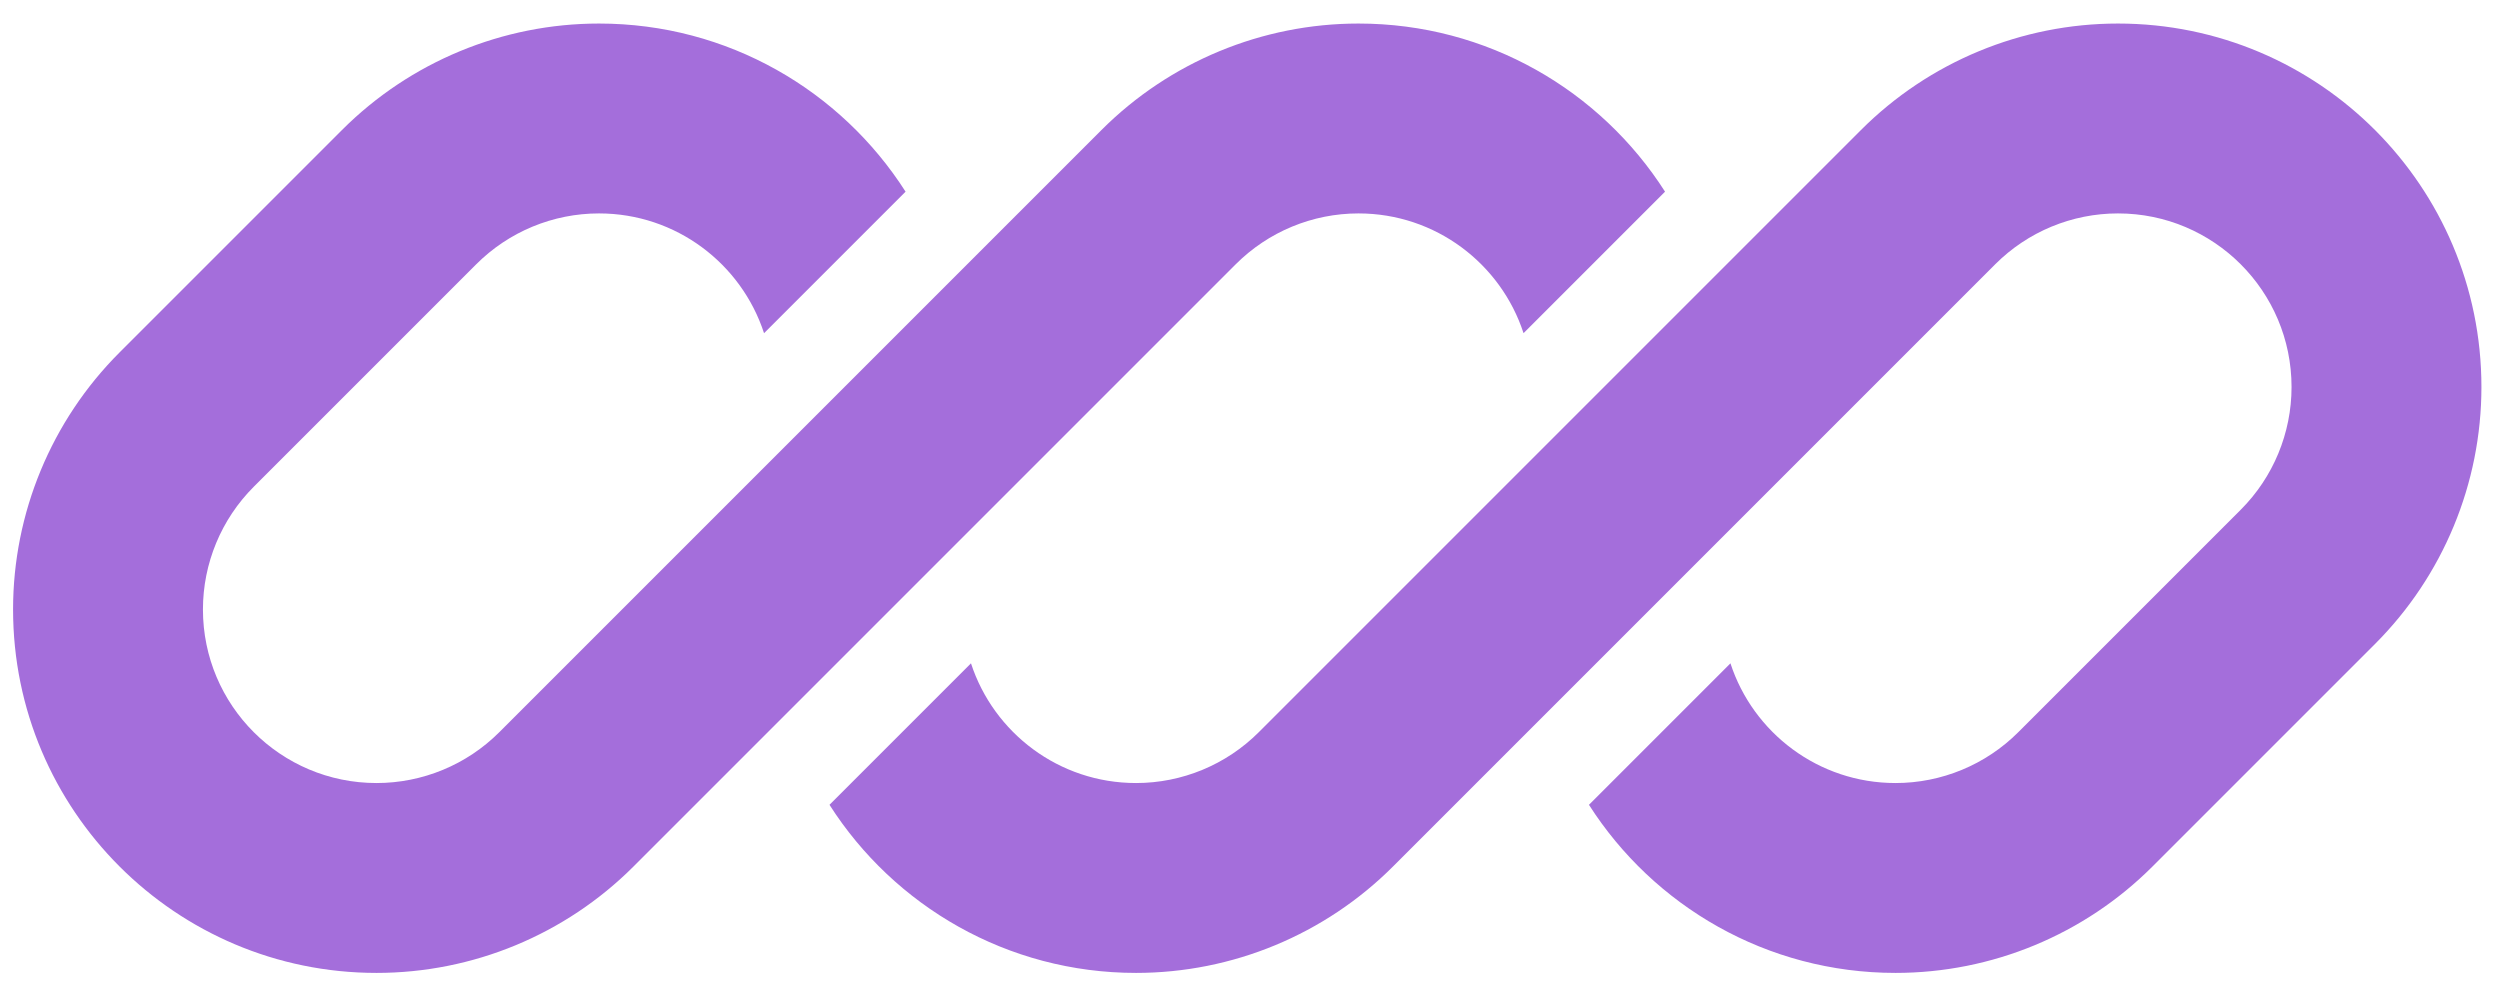 <svg width="79" height="31" viewBox="0 0 79 31" fill="none" xmlns="http://www.w3.org/2000/svg">
<g clip-path="url(#clip0_2058_866)">
<path d="M18.928 0.744C15.882 0.744 12.961 1.954 10.807 4.108L3.777 11.138C1.623 13.292 0.413 16.213 0.413 19.259C0.413 25.602 5.555 30.744 11.899 30.744C14.945 30.744 17.866 29.534 20.02 27.38L24.882 22.518C24.882 22.518 24.882 22.518 24.882 22.518L39.049 8.351C40.078 7.322 41.473 6.744 42.928 6.744C45.364 6.744 47.428 8.332 48.144 10.528L52.615 6.057C50.576 2.863 46.999 0.744 42.928 0.744C39.882 0.744 36.961 1.954 34.807 4.108L15.777 23.138C14.749 24.166 13.353 24.744 11.899 24.744C8.869 24.744 6.413 22.289 6.413 19.259C6.413 17.804 6.991 16.409 8.02 15.38L15.049 8.351C16.078 7.322 17.473 6.744 18.928 6.744C21.364 6.744 23.428 8.332 24.144 10.529L28.616 6.057C26.576 2.863 22.999 0.744 18.928 0.744Z" fill="#A46EDB"/>
<path d="M39.777 23.138C38.749 24.166 37.353 24.744 35.899 24.744C33.463 24.744 31.399 23.157 30.683 20.961L26.212 25.432C28.251 28.626 31.828 30.744 35.899 30.744C38.945 30.744 41.866 29.534 44.02 27.38L63.049 8.351C64.078 7.322 65.473 6.744 66.928 6.744C69.957 6.744 72.413 9.2 72.413 12.23C72.413 13.684 71.835 15.08 70.807 16.108L63.777 23.138C62.749 24.166 61.353 24.744 59.899 24.744C57.463 24.744 55.398 23.157 54.682 20.961L50.211 25.432C52.251 28.626 55.827 30.744 59.899 30.744C62.945 30.744 65.866 29.534 68.02 27.38L75.049 20.351C77.203 18.197 78.413 15.276 78.413 12.23C78.413 5.887 73.271 0.744 66.928 0.744C63.882 0.744 60.961 1.954 58.807 4.108L39.777 23.138Z" fill="#A46EDB"/>
</g>
<defs>
<clipPath id="clip0_2058_866">
<rect width="78" height="30" fill="white" transform="translate(0.413 0.744)"/>
</clipPath>
</defs>
</svg>
